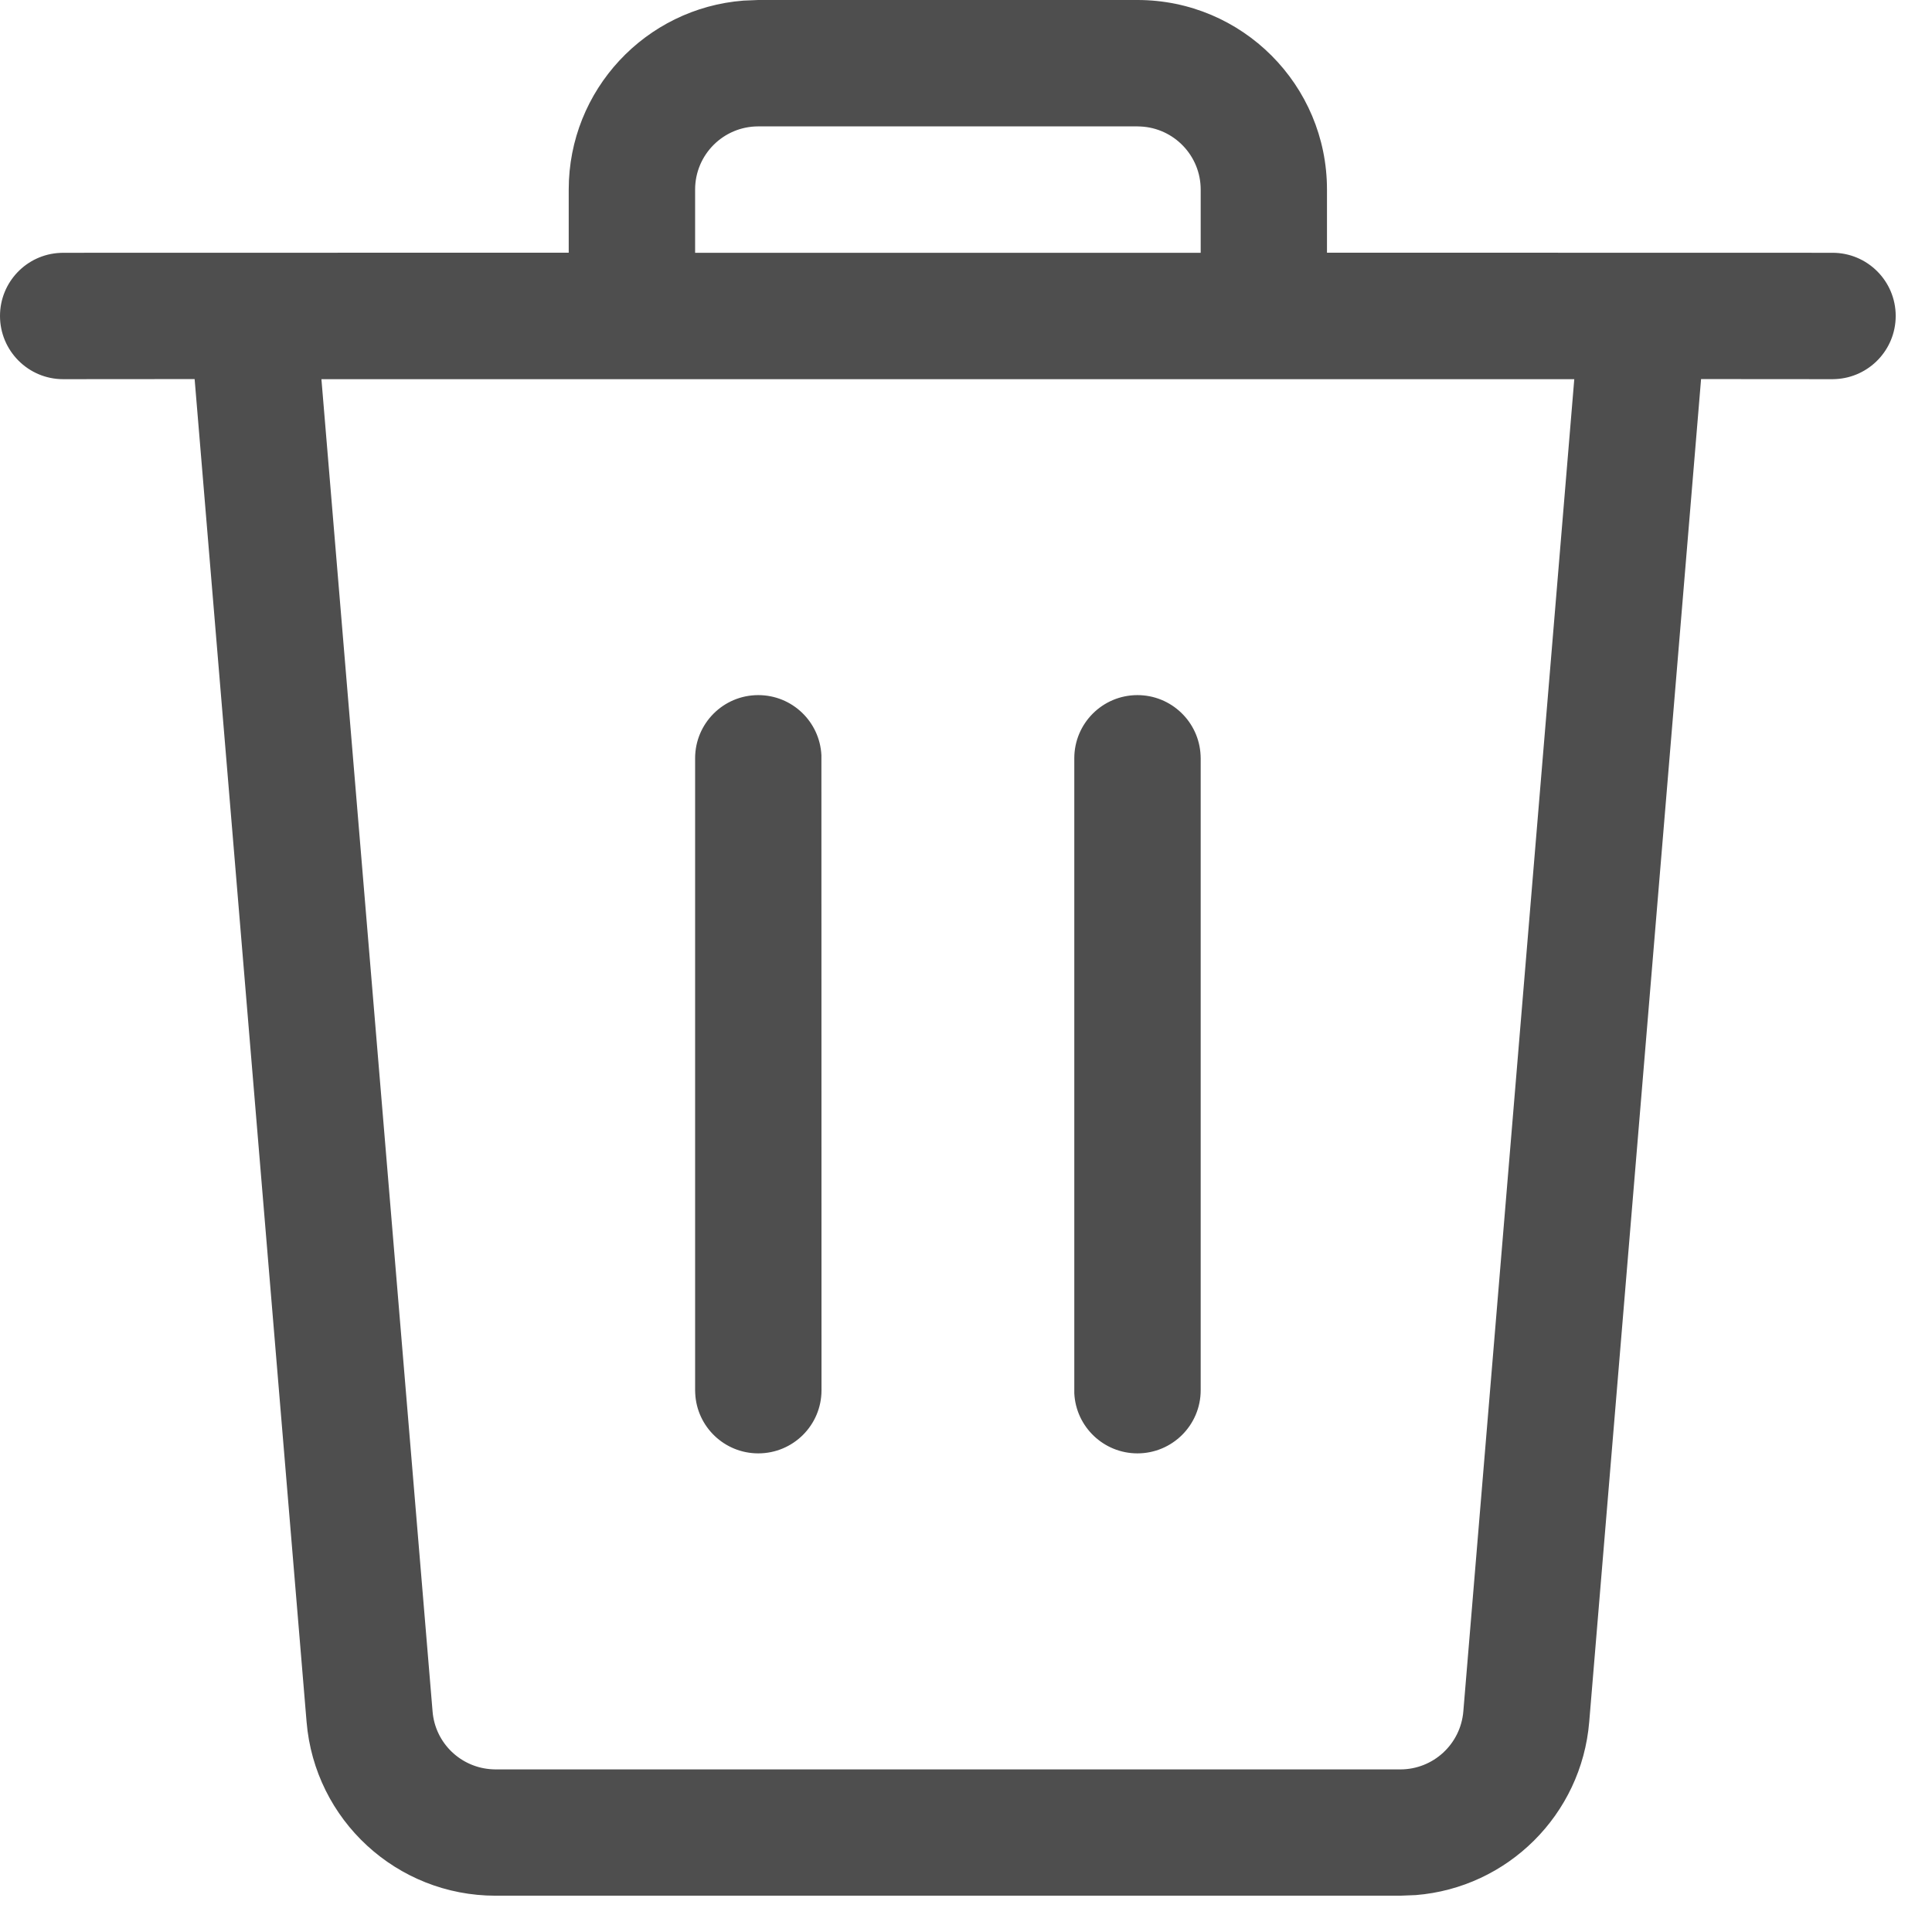<?xml version="1.0" encoding="UTF-8"?>
<svg width="19px" height="19px" viewBox="0 0 19 19" version="1.1" xmlns="http://www.w3.org/2000/svg" xmlns:xlink="http://www.w3.org/1999/xlink">
    <title>BB3CCDA1-EE46-4D92-9B60-A25812692D5D</title>
    <g id="UI-Kit" stroke="none" stroke-width="1" fill="none" fill-rule="evenodd">
        <g id="Icons" transform="translate(-715, -643)" fill="#4E4E4E">
            <g id="icon/gray/delete" transform="translate(715, 643)">
                <path d="M18.022,2.486 C18.365,2.486 18.643,2.764 18.643,3.107 C18.643,3.44 18.381,3.712 18.052,3.728 L18.022,3.729 L16.729,3.728 L15.629,16.933 C15.553,17.849 14.824,18.565 13.923,18.637 L13.771,18.643 L4.873,18.643 C3.903,18.643 3.095,17.9 3.015,16.933 L3.015,16.933 L1.914,3.728 L0.621,3.729 C0.278,3.729 0,3.45 0,3.107 C0,2.774 0.262,2.502 0.591,2.487 L0.621,2.486 L5.593,2.485 L5.593,1.864 C5.593,0.884 6.35,0.08 7.312,0.006 L7.457,0 L11.186,0 C12.216,0 13.05,0.835 13.05,1.864 L13.05,1.864 L13.05,2.485 L18.022,2.486 Z M15.482,3.729 L3.161,3.729 L4.254,16.83 C4.279,17.143 4.533,17.385 4.843,17.4 L4.843,17.4 L4.873,17.401 L13.771,17.401 C14.095,17.401 14.364,17.153 14.391,16.83 L14.391,16.83 L15.482,3.729 Z M7.457,6.836 C7.791,6.836 8.062,7.098 8.078,7.427 L8.079,13.672 C8.079,14.015 7.801,14.293 7.457,14.293 C7.124,14.293 6.852,14.031 6.837,13.702 L6.836,13.672 L6.836,7.457 C6.836,7.114 7.114,6.836 7.457,6.836 Z M11.186,6.836 C11.519,6.836 11.791,7.098 11.807,7.427 L11.808,7.457 L11.808,13.672 C11.808,14.015 11.529,14.293 11.186,14.293 C10.853,14.293 10.581,14.031 10.565,13.702 L10.565,13.672 L10.565,7.457 C10.565,7.114 10.843,6.836 11.186,6.836 Z M11.186,1.243 L7.457,1.243 C7.114,1.243 6.836,1.521 6.836,1.864 L6.836,1.864 L6.836,2.486 L11.808,2.486 L11.808,1.864 C11.808,1.531 11.545,1.259 11.216,1.244 L11.216,1.244 L11.186,1.243 Z" id="Combined-Shape"></path>
            </g>
        </g>
    </g>
</svg>